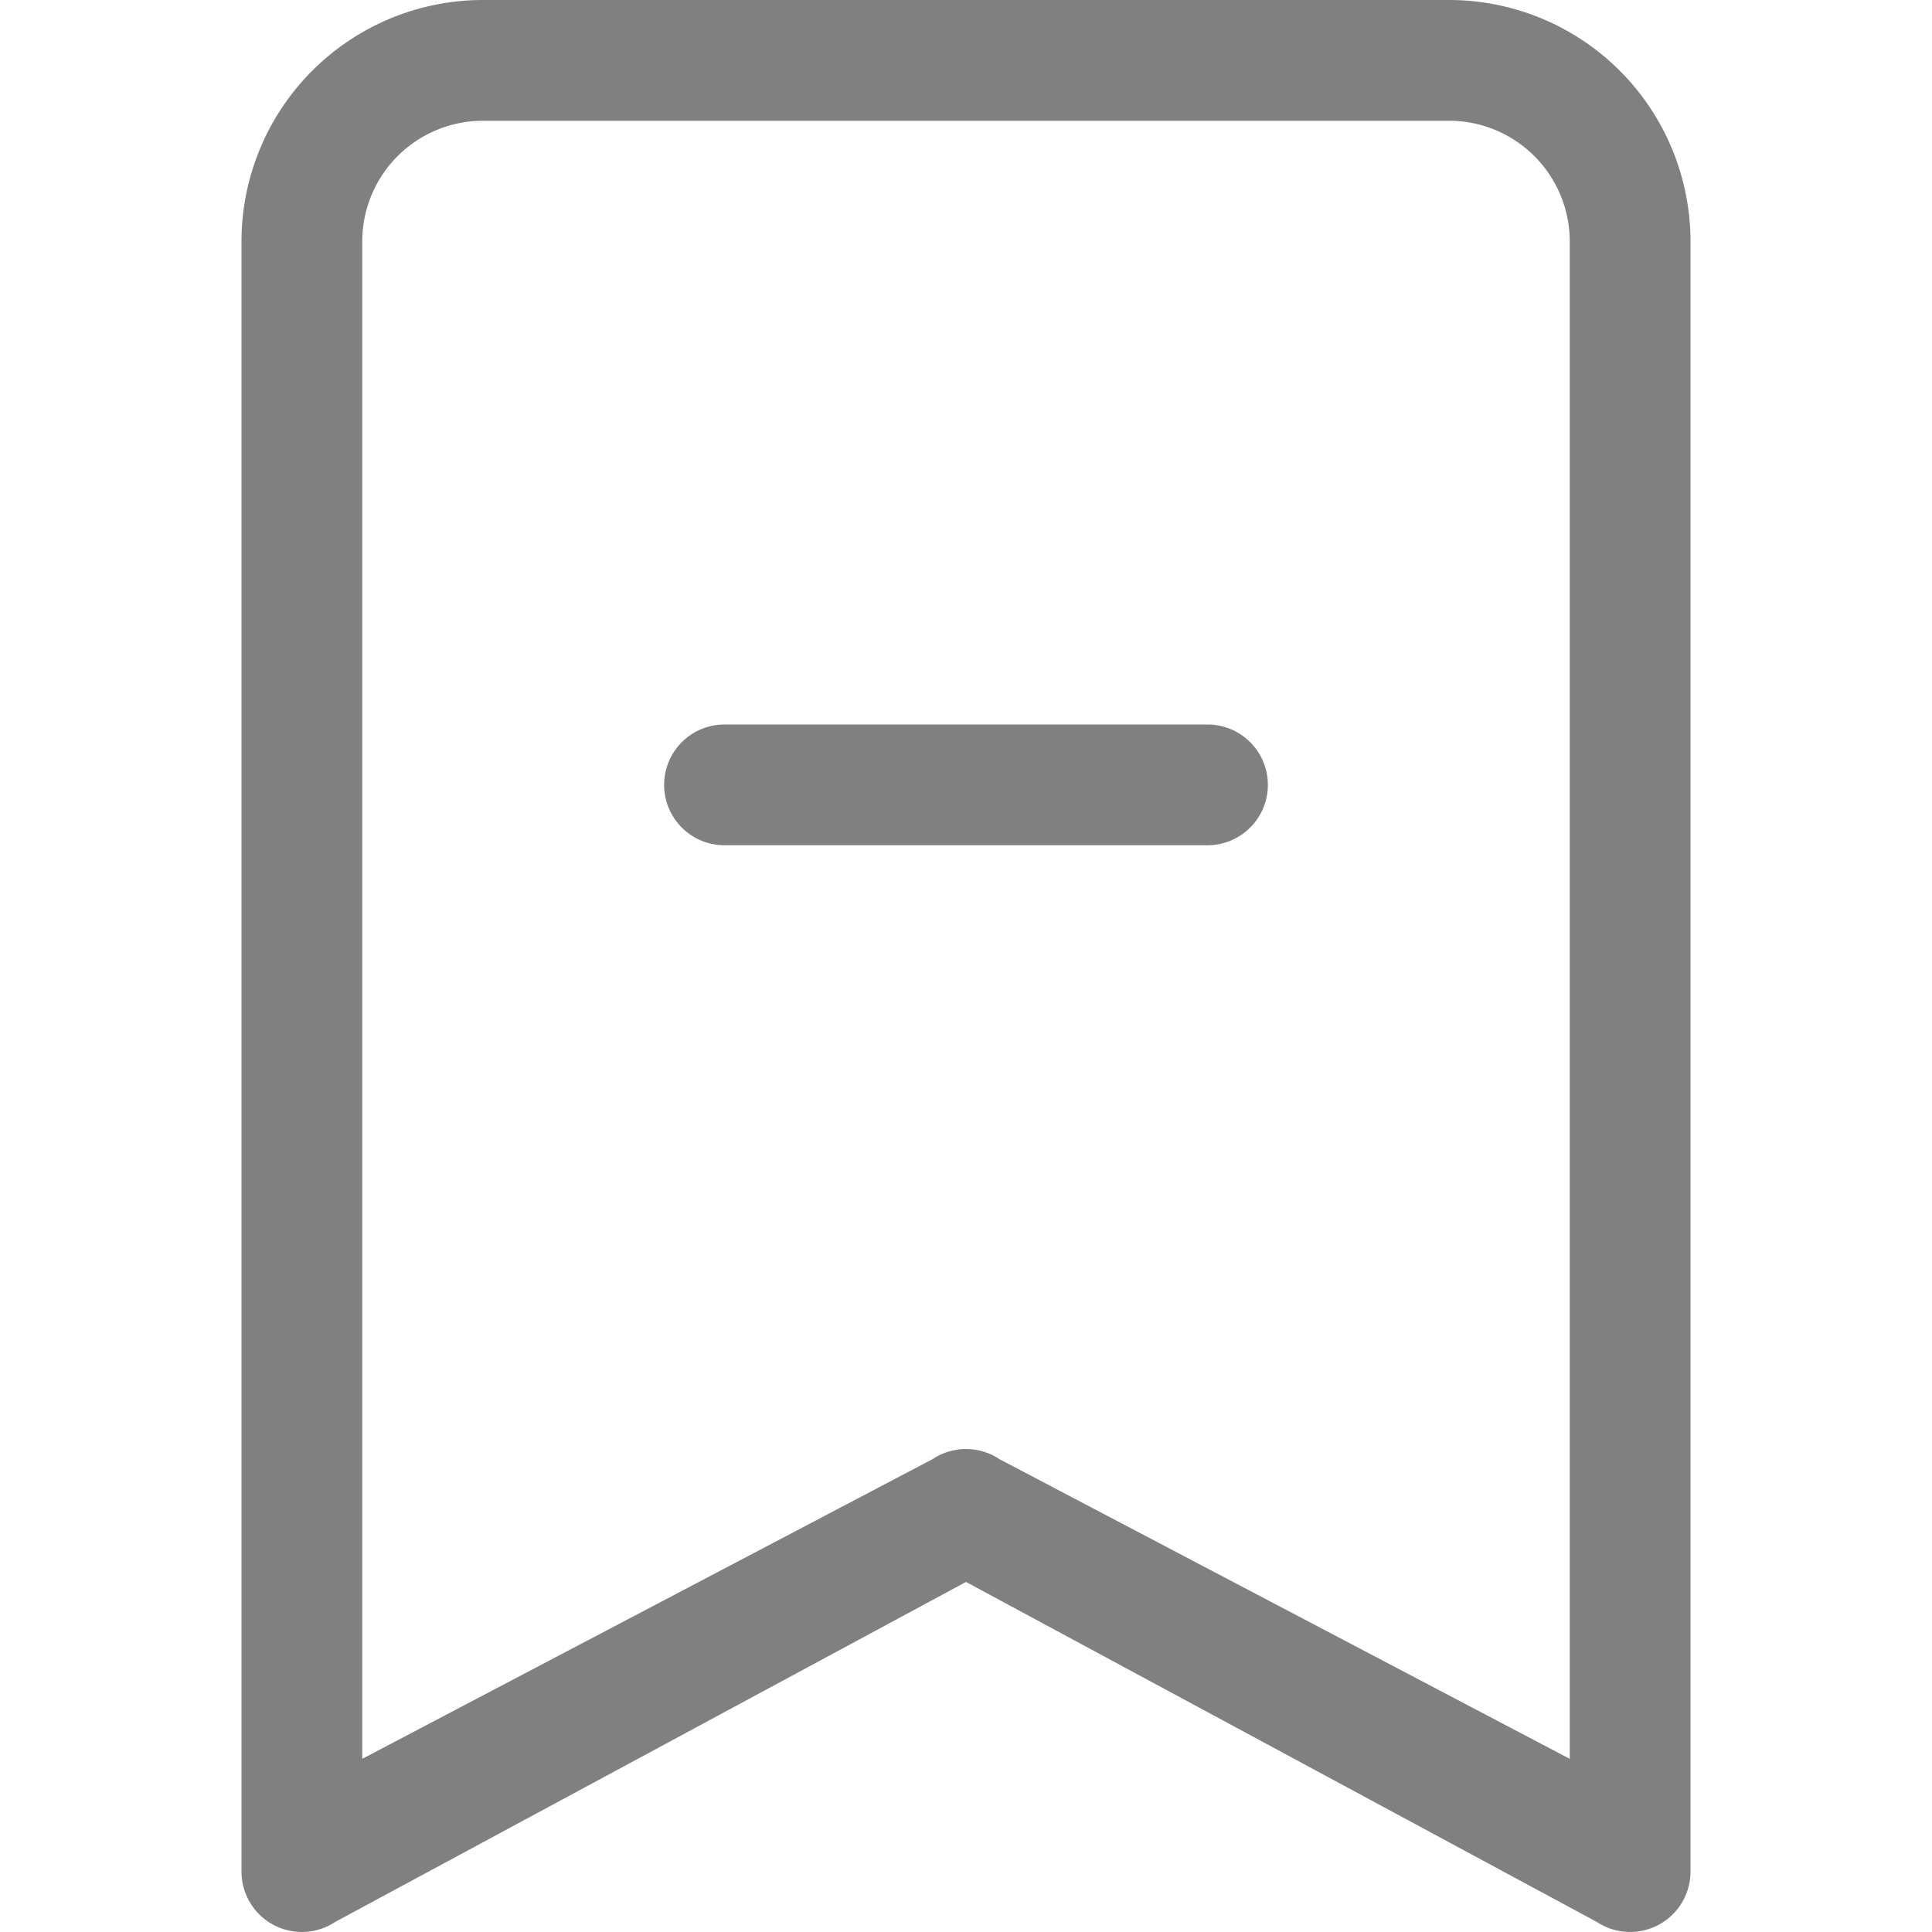 <svg xmlns="http://www.w3.org/2000/svg" width="24" height="24" fill="gray" class="bi bi-bookmark-dash" viewBox="0 0 16 16">
  <path fill-rule="evenodd" d="M5.5 6.5A.5.5 0 0 1 6 6h4a.5.5 0 0 1 0 1H6a.5.5 0 0 1-.5-.5"/>
  <path d="M2 2a2 2 0 0 1 2-2h8a2 2 0 0 1 2 2v13.5a.5.5 0 0 1-.777.416L8 13.101l-5.223 2.815A.5.5 0 0 1 2 15.5zm2-1a1 1 0 0 0-1 1v12.566l4.723-2.482a.5.5 0 0 1 .554 0L13 14.566V2a1 1 0 0 0-1-1z"/>
</svg>